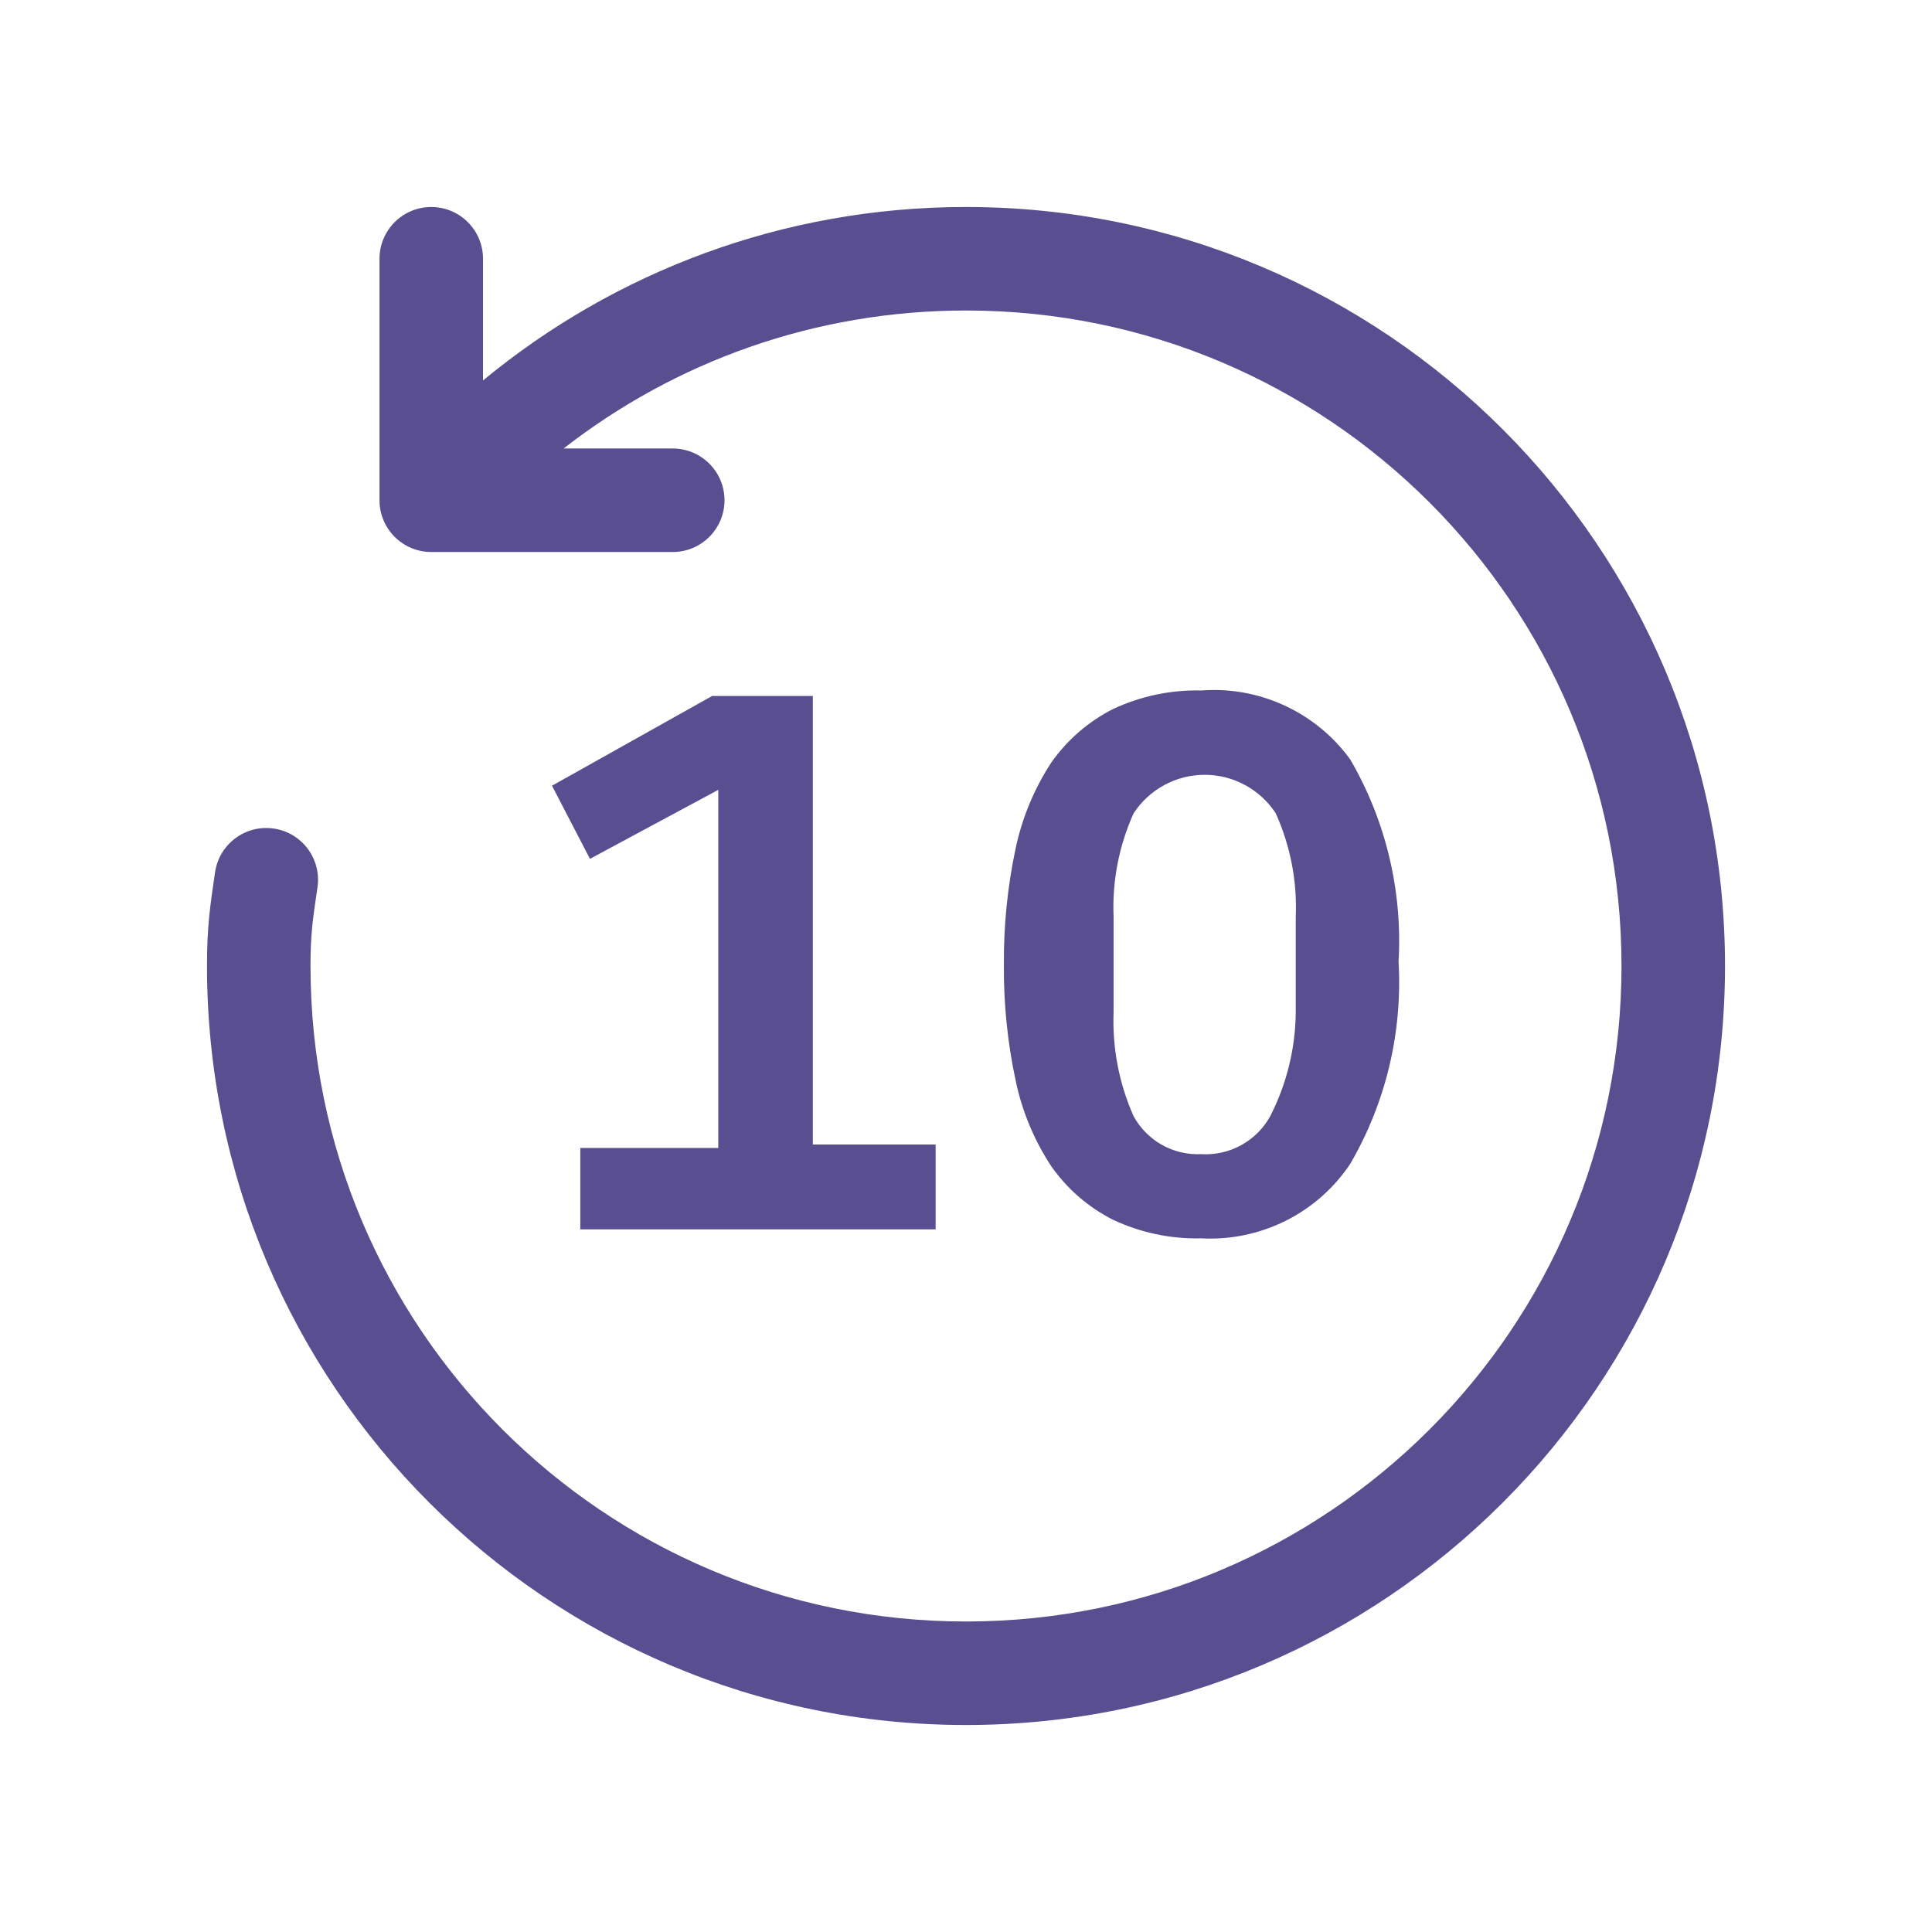 <svg width="28" height="28" viewBox="0 0 28 28" fill="none" xmlns="http://www.w3.org/2000/svg">
<path d="M8.168 6.5C9.778 5.246 11.802 4.5 14 4.5C19.247 4.5 23.5 8.753 23.5 14C23.5 19.247 19.247 23.5 14 23.5C8.753 23.5 4.5 19.247 4.5 14C4.5 13.548 4.53 13.341 4.601 12.861L4.601 12.859C4.661 12.449 4.378 12.068 3.968 12.008C3.558 11.948 3.177 12.231 3.117 12.641L3.115 12.653C3.043 13.144 3 13.438 3 14C3 20.075 7.925 25 14 25C20.075 25 25 20.075 25 14C25 7.925 20.075 3 14 3C11.341 3 8.901 3.944 7 5.514V3.75C7 3.336 6.664 3 6.25 3C5.836 3 5.5 3.336 5.5 3.75V7.25C5.5 7.664 5.836 8 6.25 8H9.75C10.164 8 10.5 7.664 10.5 7.25C10.5 6.836 10.164 6.5 9.75 6.5H8.168Z" fill="#594E90"/>
<path d="M17.409 17.947C16.967 17.958 16.529 17.865 16.129 17.677C15.774 17.497 15.469 17.233 15.239 16.907C14.988 16.527 14.811 16.103 14.719 15.657C14.601 15.105 14.544 14.542 14.549 13.977C14.545 13.412 14.602 12.849 14.719 12.297C14.813 11.852 14.989 11.428 15.239 11.047C15.469 10.722 15.774 10.457 16.129 10.277C16.529 10.089 16.967 9.996 17.409 10.007C17.825 9.975 18.241 10.051 18.619 10.226C18.997 10.401 19.325 10.67 19.569 11.007C20.085 11.894 20.328 12.913 20.269 13.937C20.328 14.961 20.085 15.98 19.569 16.867C19.334 17.219 19.011 17.504 18.632 17.693C18.253 17.882 17.832 17.97 17.409 17.947ZM17.409 16.727C17.611 16.739 17.812 16.694 17.989 16.596C18.166 16.499 18.311 16.354 18.409 16.177C18.648 15.709 18.775 15.192 18.779 14.667V13.287C18.801 12.771 18.701 12.258 18.489 11.787C18.377 11.616 18.225 11.475 18.045 11.378C17.865 11.28 17.664 11.229 17.459 11.229C17.255 11.229 17.053 11.28 16.873 11.378C16.694 11.475 16.541 11.616 16.429 11.787C16.217 12.258 16.117 12.771 16.139 13.287V14.667C16.119 15.186 16.218 15.703 16.429 16.177C16.524 16.351 16.667 16.495 16.84 16.593C17.014 16.69 17.211 16.736 17.409 16.727Z" fill="#594E90"/>
<path d="M8.41 17.817V16.637H10.41V11.447L8.55 12.447L8 11.387L10.32 10.087H11.78V16.587H13.56V17.817H8.41Z" fill="#594E90"/>
</svg>
